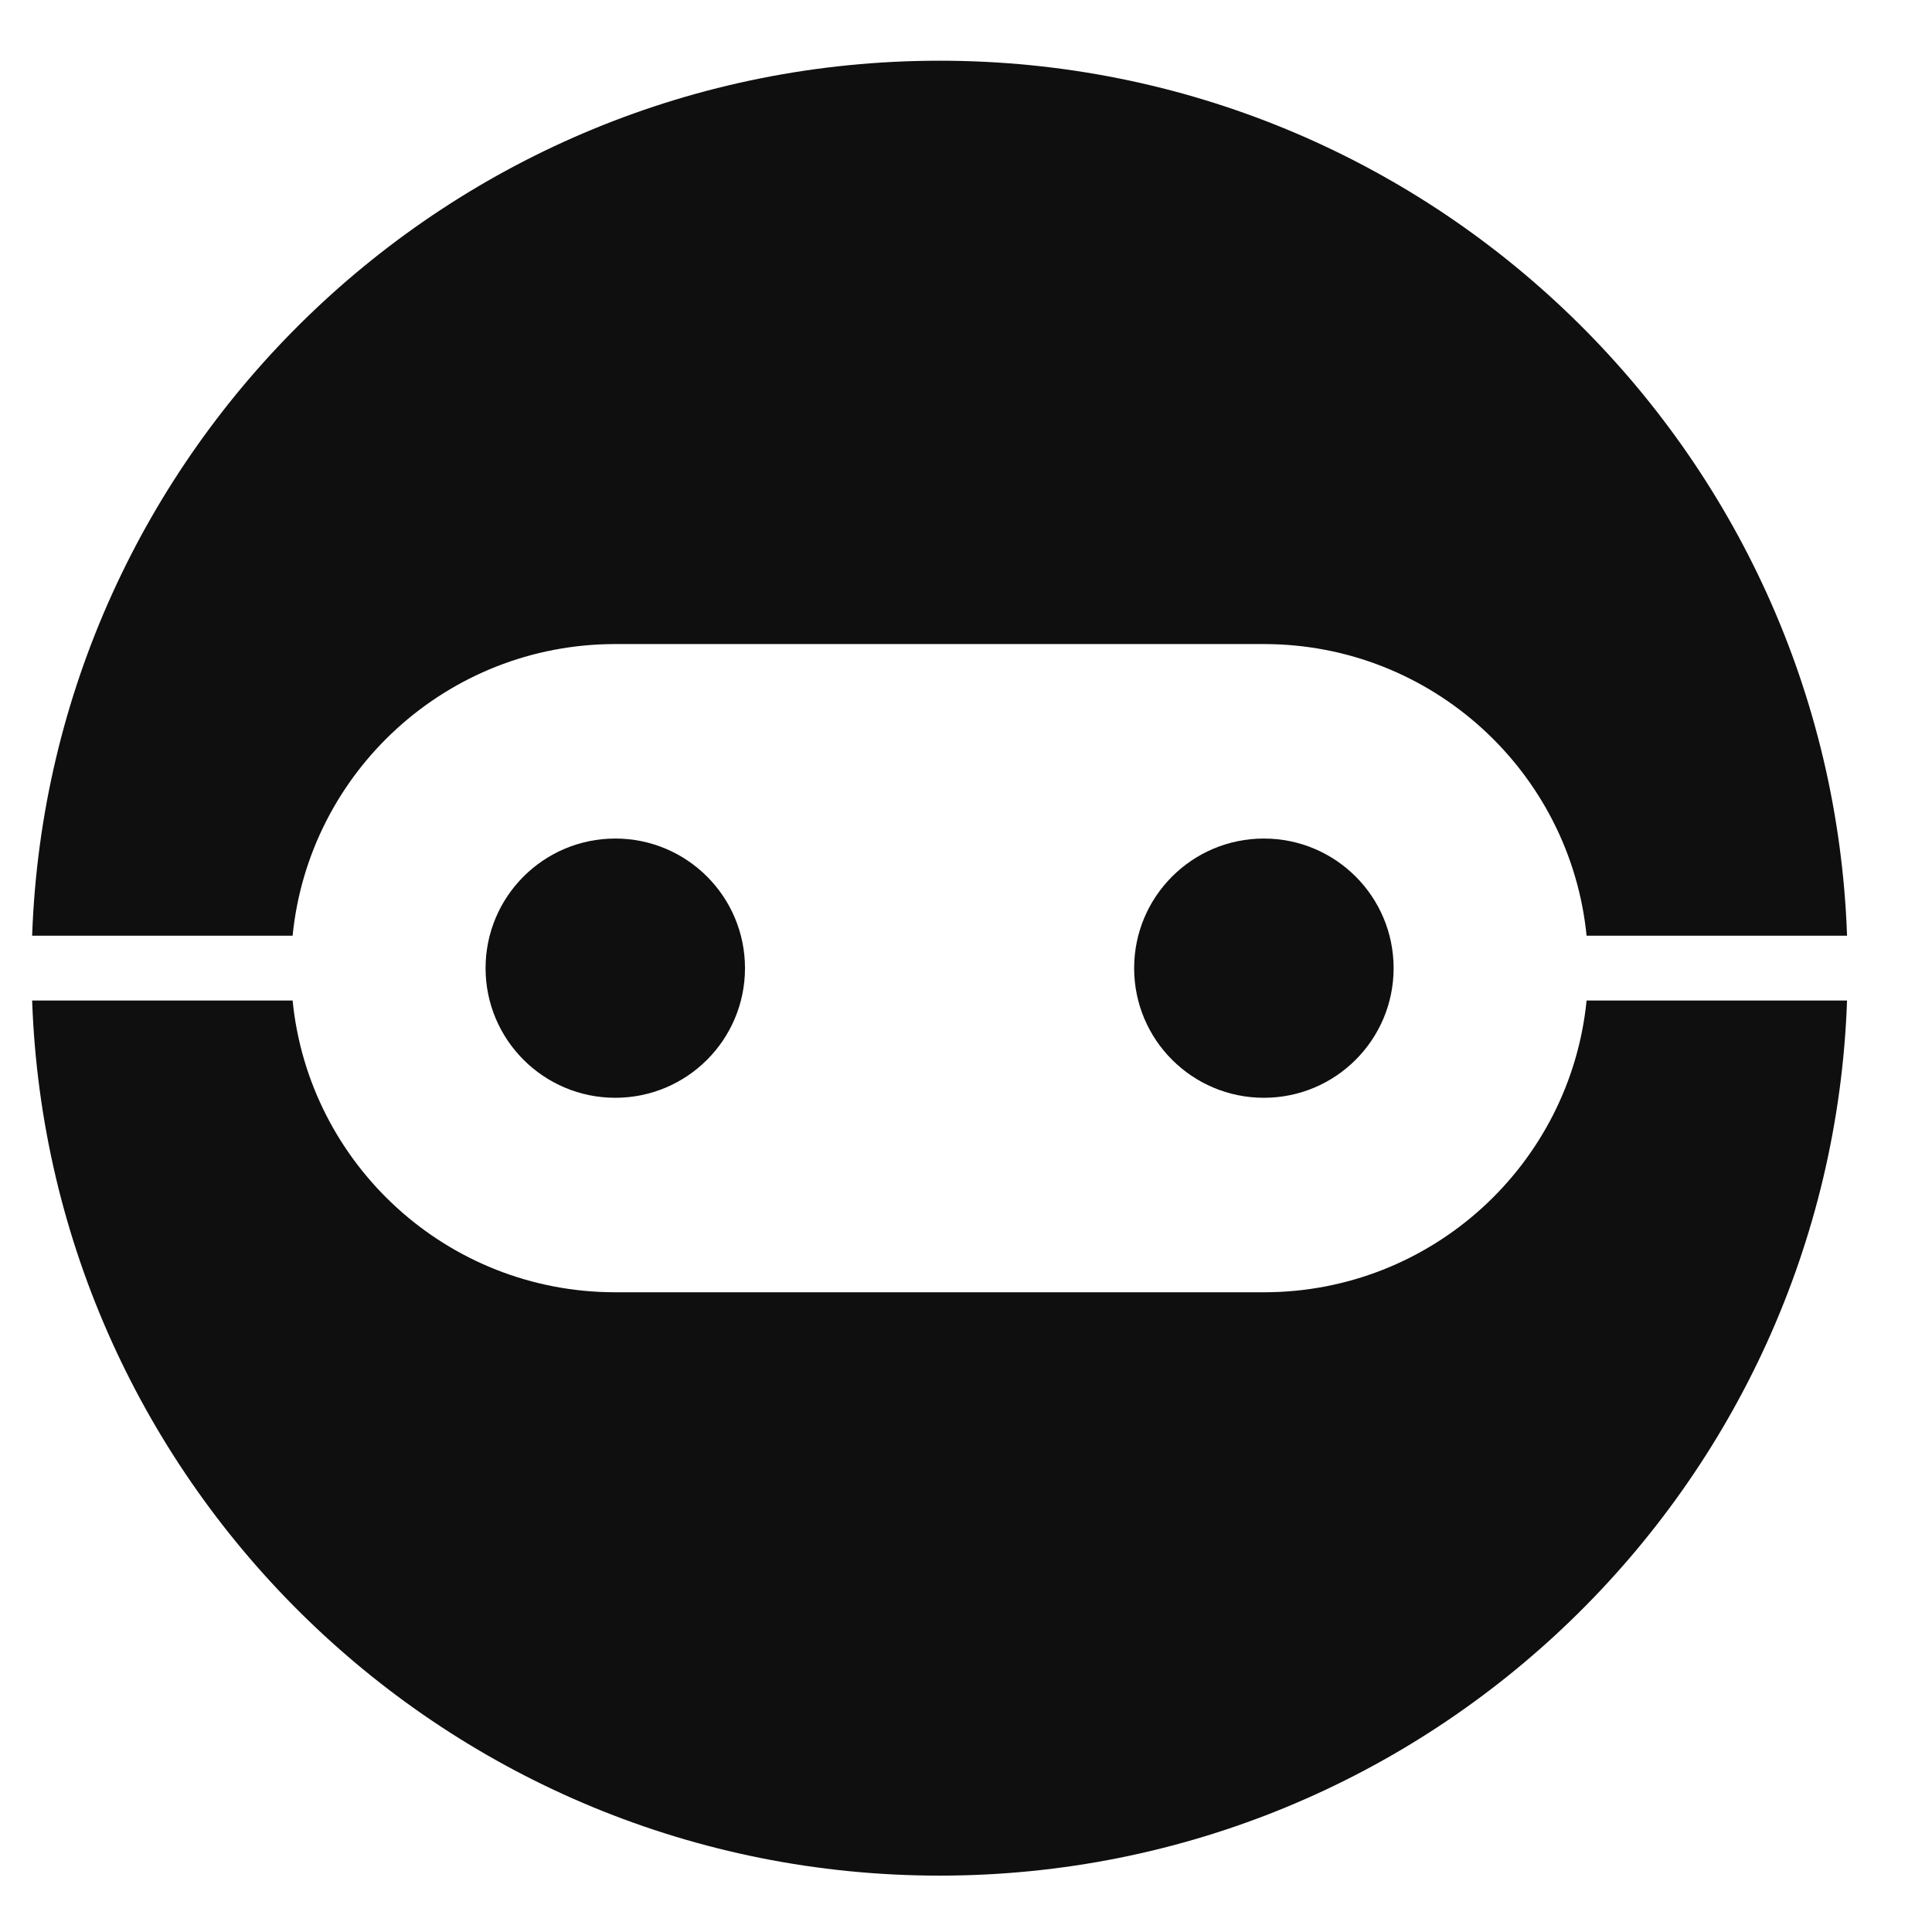 <svg width="33" height="33" viewBox="0 0 33 33" fill="none" xmlns="http://www.w3.org/2000/svg">
<g clip-path="url(#clip0_27213_1768)">
<path d="M31.549 17.09H27.1C26.822 19.888 24.46 22.073 21.588 22.073H10.51C7.637 22.073 5.276 19.888 4.998 17.09H0.549C0.841 25.395 7.668 32.037 16.049 32.037C24.429 32.037 31.257 25.395 31.549 17.09Z" fill="#0F0F0F"/>
<path d="M31.549 15.983H27.1C26.822 13.186 24.46 11.001 21.588 11.001H10.51C7.637 11.001 5.276 13.186 4.998 15.983H0.549C0.841 7.679 7.668 1.037 16.049 1.037C24.429 1.037 31.257 7.679 31.549 15.983Z" fill="#0F0F0F"/>
<path d="M12.725 16.537C12.725 17.76 11.733 18.751 10.51 18.751C9.286 18.751 8.294 17.76 8.294 16.537C8.294 15.314 9.286 14.323 10.51 14.323C11.733 14.323 12.725 15.314 12.725 16.537Z" fill="#0F0F0F"/>
<path d="M21.588 18.751C22.812 18.751 23.804 17.76 23.804 16.537C23.804 15.314 22.812 14.323 21.588 14.323C20.364 14.323 19.372 15.314 19.372 16.537C19.372 17.76 20.364 18.751 21.588 18.751Z" fill="#0F0F0F"/>
</g>
<defs>
<clipPath id="clip0_27213_1768">
<rect width="32" height="32" fill="white" transform="translate(0.049 0.537)"/>
</clipPath>
</defs>
</svg>

